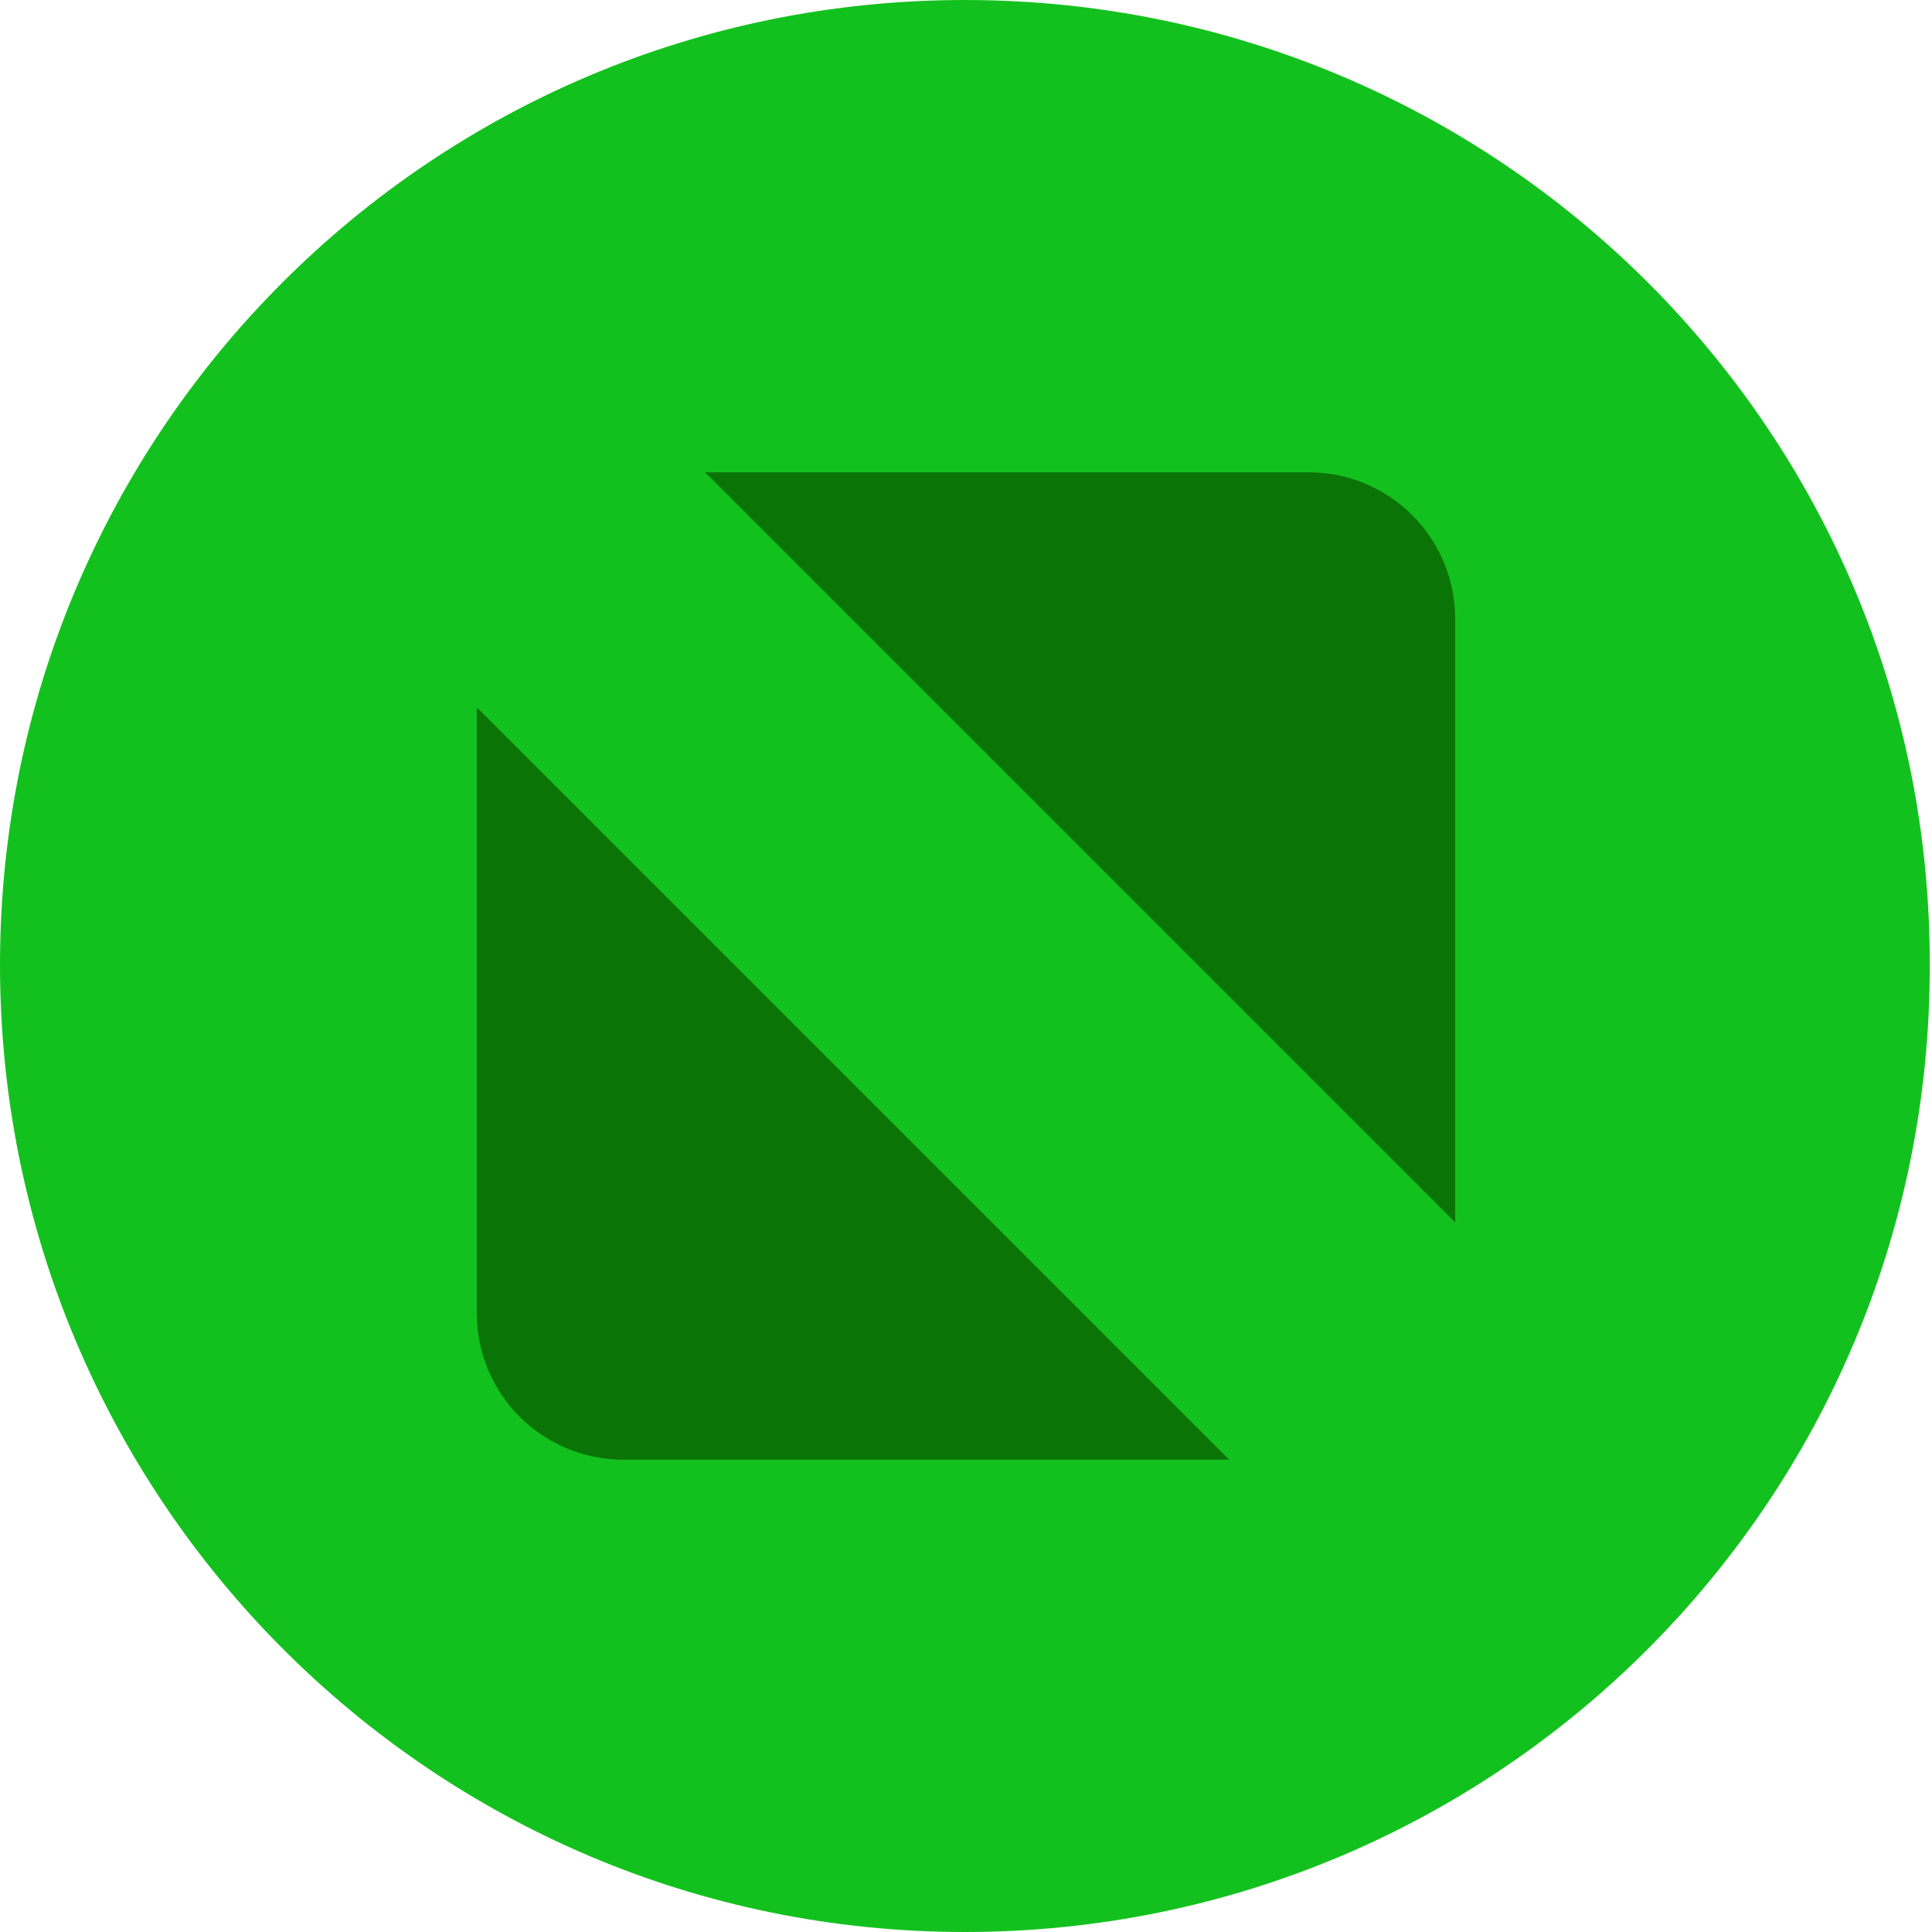 <?xml version="1.0" encoding="utf-8"?>
<!-- Generator: Adobe Illustrator 18.1.0, SVG Export Plug-In . SVG Version: 6.00 Build 0)  -->
<svg version="1.1" id="Layer_1" xmlns="http://www.w3.org/2000/svg" xmlns:xlink="http://www.w3.org/1999/xlink" x="0px" y="0px"
	 viewBox="0 0 85.5 85.5" enable-background="new 0 0 85.5 85.5" xml:space="preserve">
<g>
	<path fill-rule="evenodd" clip-rule="evenodd" fill="#13C11E" d="M42.7,85.5c23.6,0,42.7-19.1,42.7-42.7C85.5,19.1,66.3,0,42.7,0
		C19.1,0,0,19.1,0,42.7C0,66.3,19.1,85.5,42.7,85.5L42.7,85.5z"/>
	<path fill-rule="evenodd" clip-rule="evenodd" fill="#13C11E" d="M42.7,81.9c21.6,0,39.1-17.5,39.1-39.1
		c0-21.6-17.5-39.1-39.1-39.1S3.6,21.1,3.6,42.7C3.6,64.3,21.1,81.9,42.7,81.9L42.7,81.9z"/>
	<path fill-rule="evenodd" clip-rule="evenodd" fill="#0B7407" d="M31.2,20.9h26.7c3.6,0,6.5,2.9,6.5,6.5v26.7L31.2,20.9L31.2,20.9z
		 M54.4,64.6H27.6c-3.6,0-6.5-2.9-6.5-6.5V31.3L54.4,64.6L54.4,64.6z"/>
</g>
</svg>
